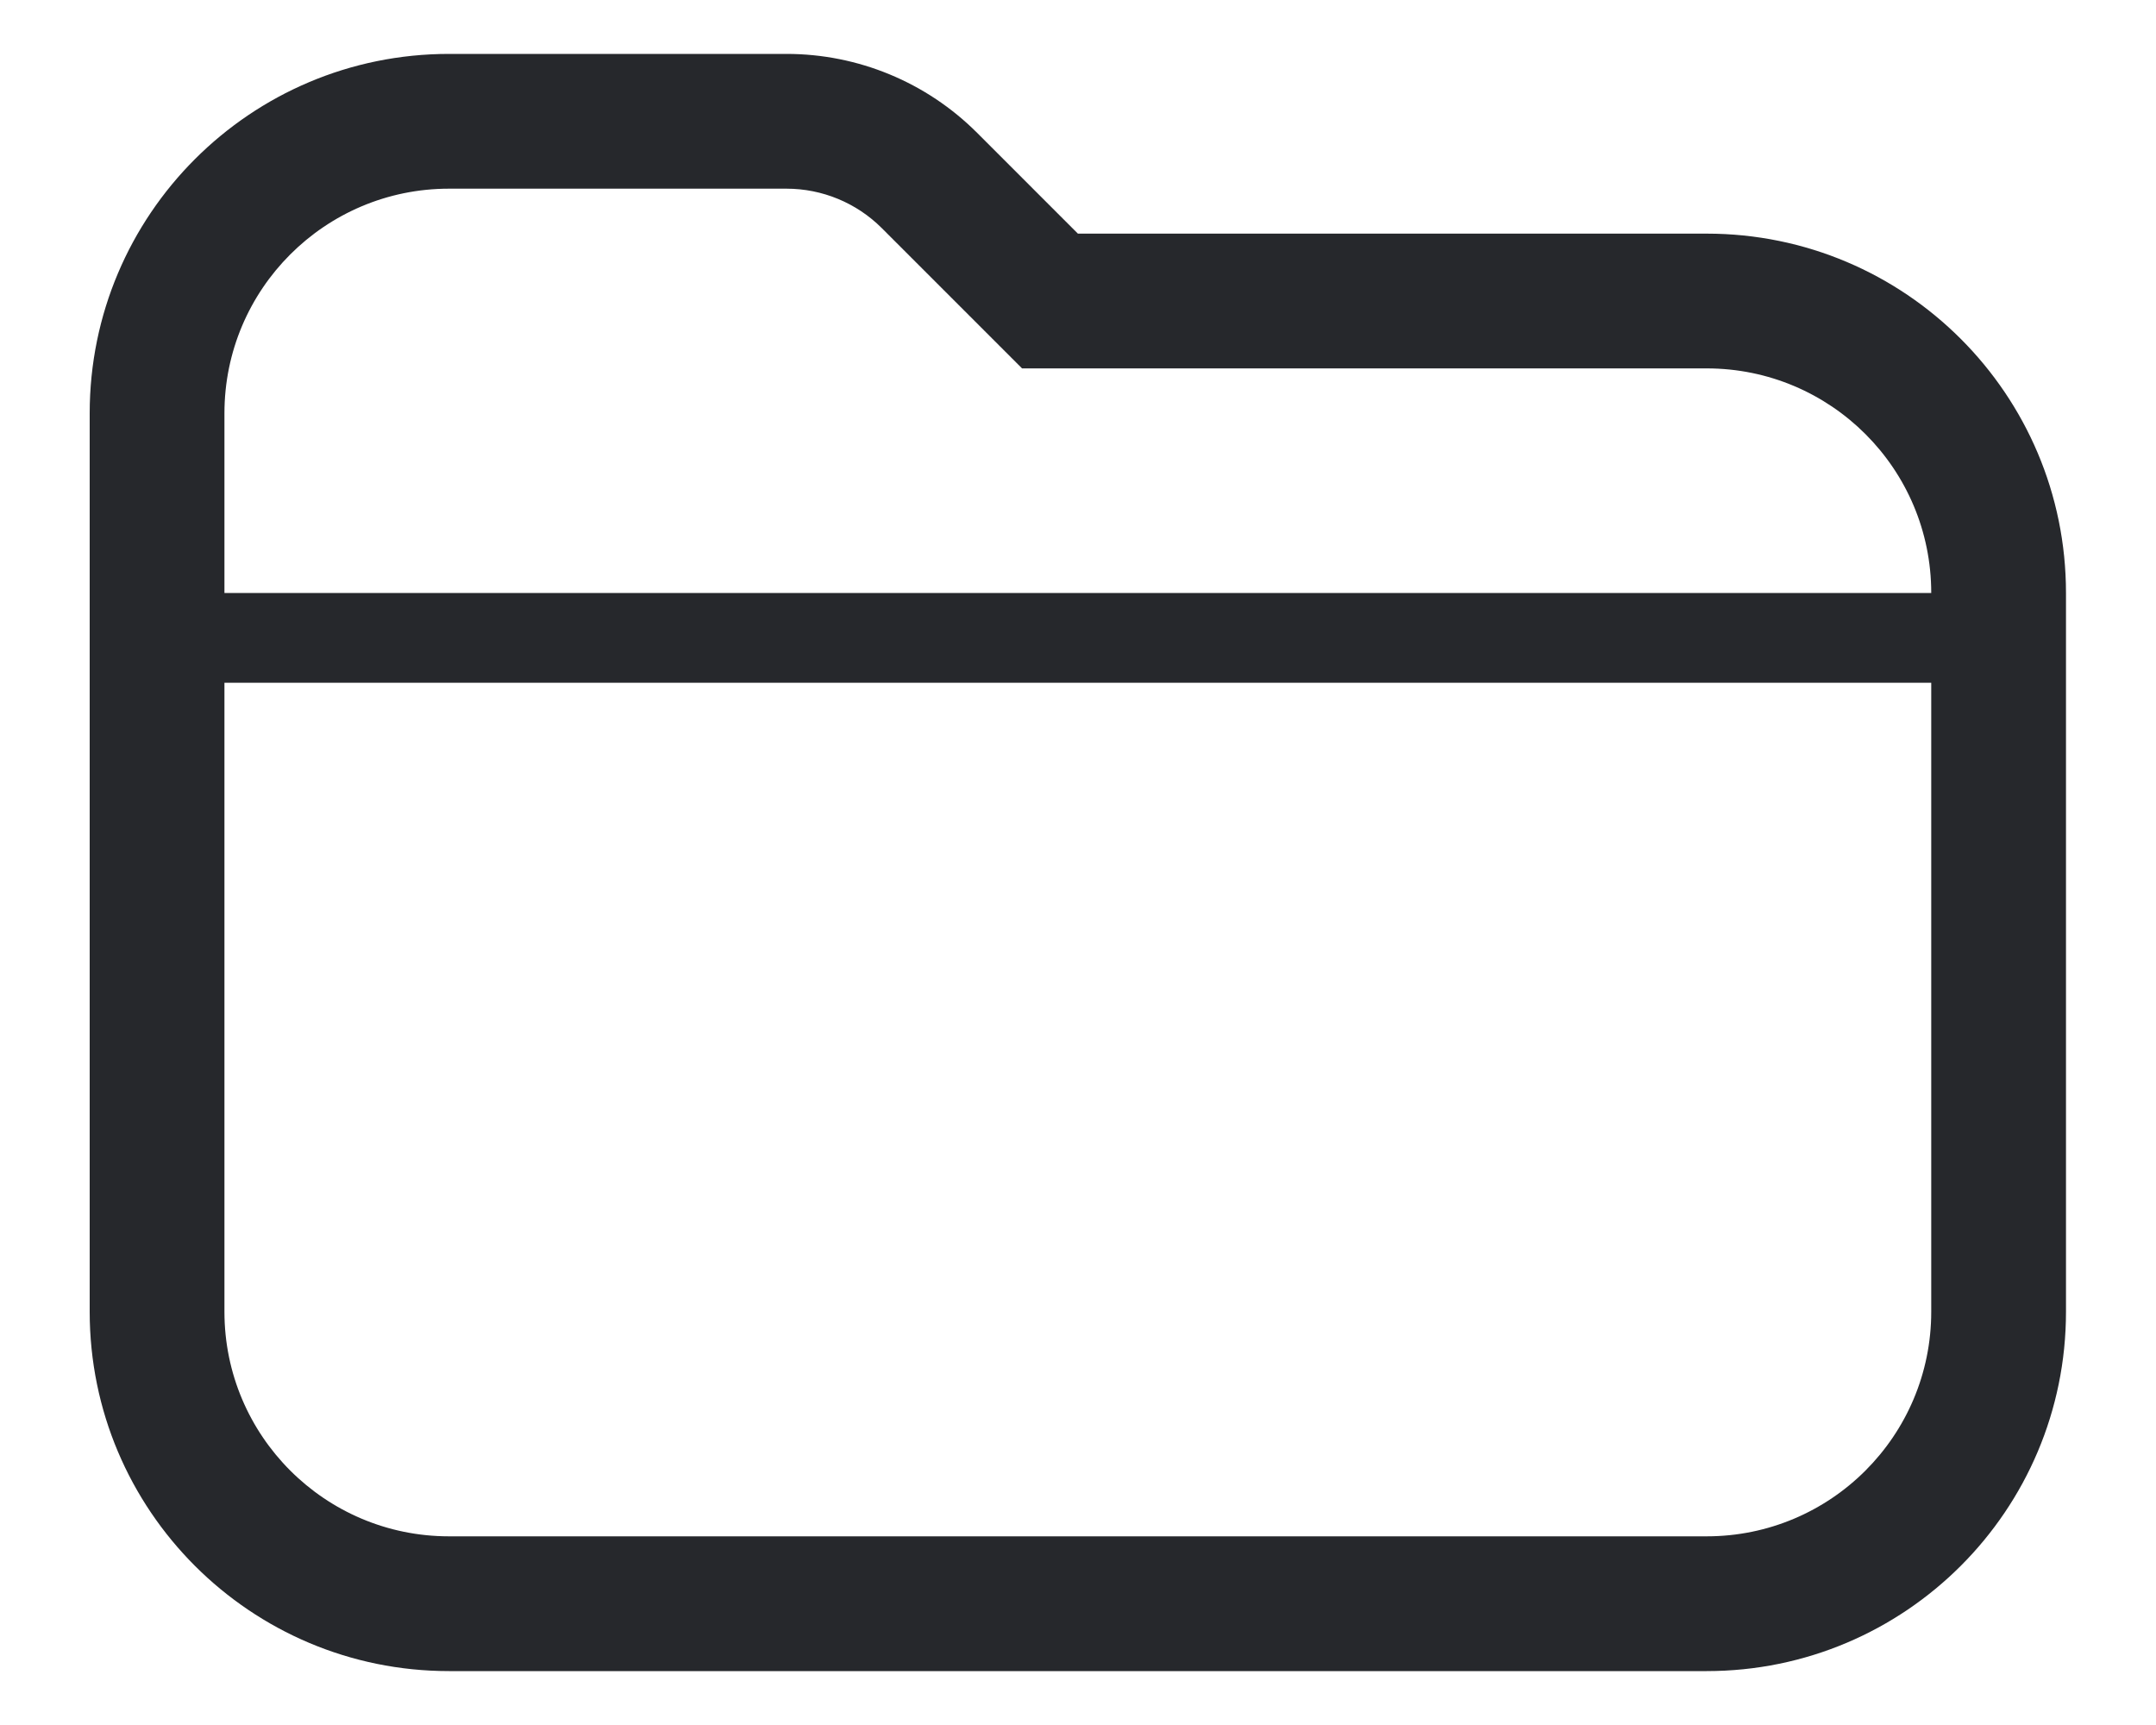 <svg width="20" height="16" viewBox="0 0 20 16" fill="none" xmlns="http://www.w3.org/2000/svg">
<path fill-rule="evenodd" clip-rule="evenodd" d="M8.18 2.116L9.481 3.417H15.832C16.983 3.417 17.915 4.349 17.915 5.5H2.082V3.833C2.082 2.683 3.015 1.75 4.165 1.75H7.296C7.628 1.75 7.946 1.882 8.18 2.116ZM2.082 6.333V12.167C2.082 13.317 3.015 14.25 4.165 14.25H15.832C16.983 14.25 17.915 13.317 17.915 12.167V6.333H2.082ZM0.832 3.833C0.832 1.992 2.324 0.5 4.165 0.5H7.296C7.96 0.5 8.595 0.763 9.064 1.232L9.999 2.167H15.832C17.673 2.167 19.165 3.659 19.165 5.5V12.167C19.165 14.008 17.673 15.5 15.832 15.5H4.165C2.324 15.5 0.832 14.008 0.832 12.167V3.833Z" fill="#26282C"/>
</svg>
